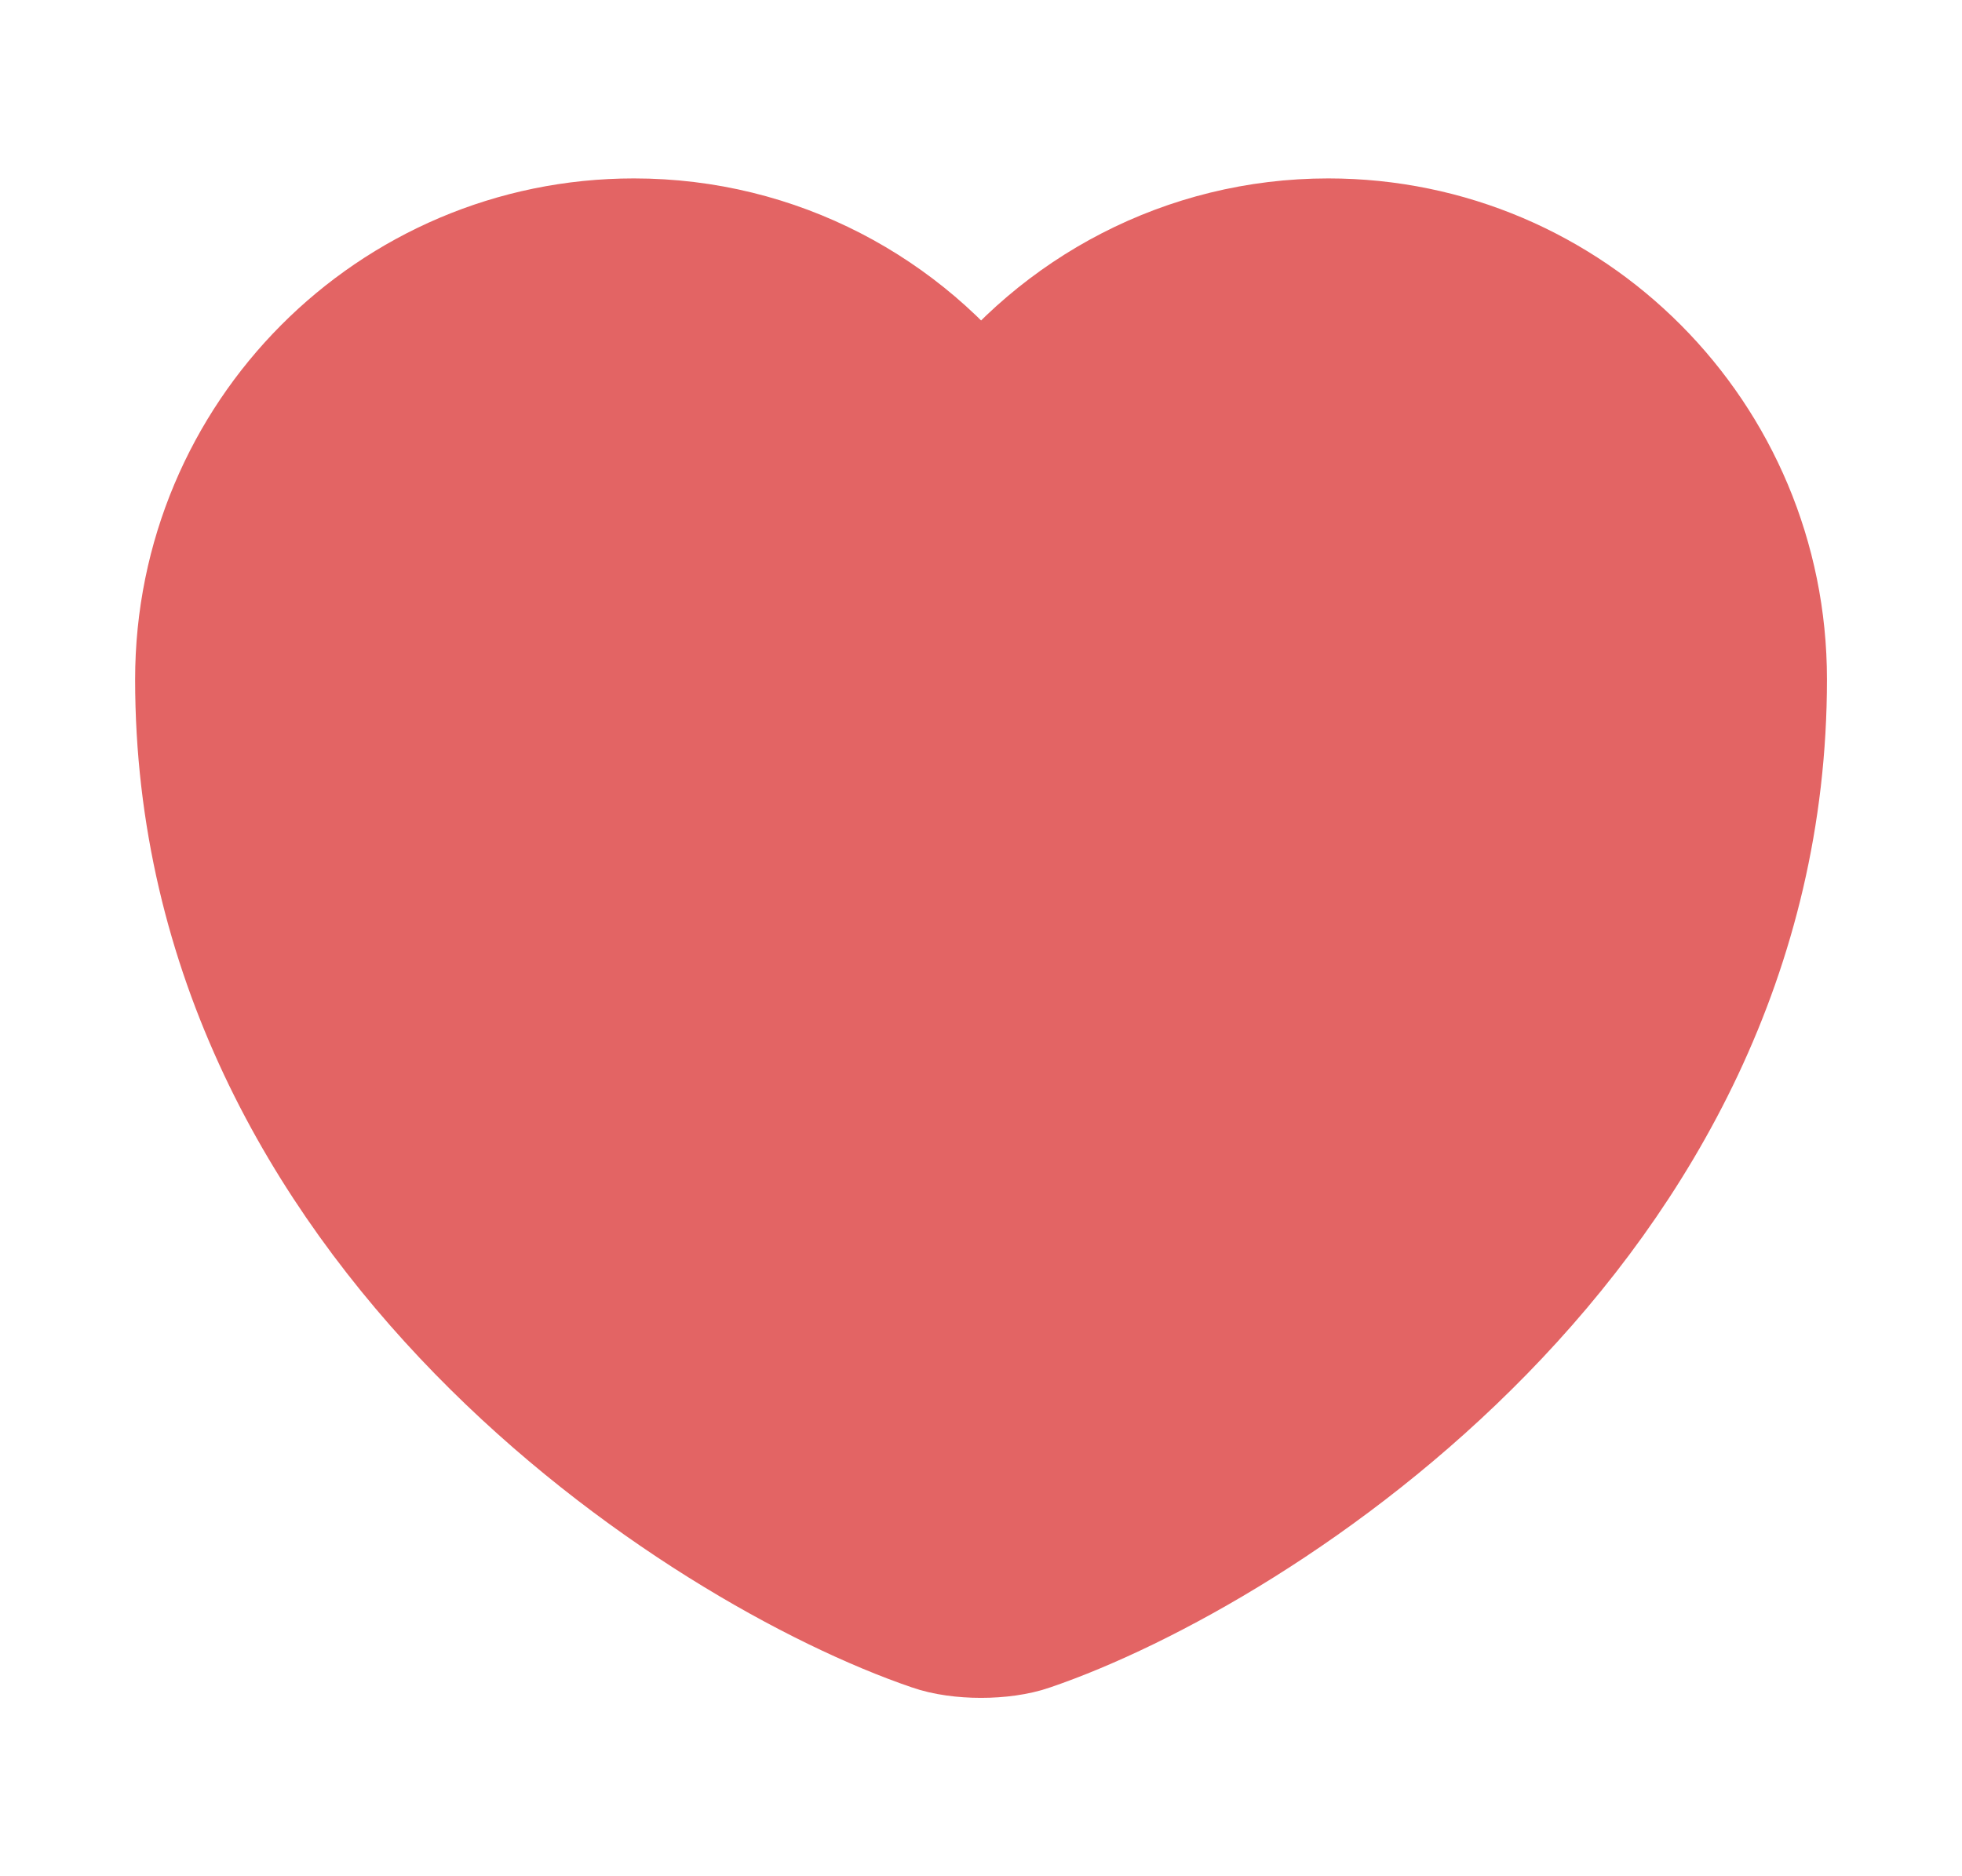 <svg width="23" height="22" viewBox="0 0 23 22" fill="none" xmlns="http://www.w3.org/2000/svg">
<g id="&#237;&#149;&#152;&#237;&#138;&#184;">
<path id="Heart" d="M12.069 19.076C11.757 19.186 11.244 19.186 10.932 19.076C8.274 18.168 2.334 14.382 2.334 7.966C2.334 5.133 4.616 2.842 7.431 2.842C9.099 2.842 10.575 3.648 11.501 4.895C12.427 3.648 13.912 2.842 15.571 2.842C18.385 2.842 20.667 5.133 20.667 7.966C20.667 14.382 14.727 18.168 12.069 19.076Z" fill="#E36464" stroke="#E36464" stroke-width="1.5" stroke-linecap="round" stroke-linejoin="round"/>
</g>
</svg>
